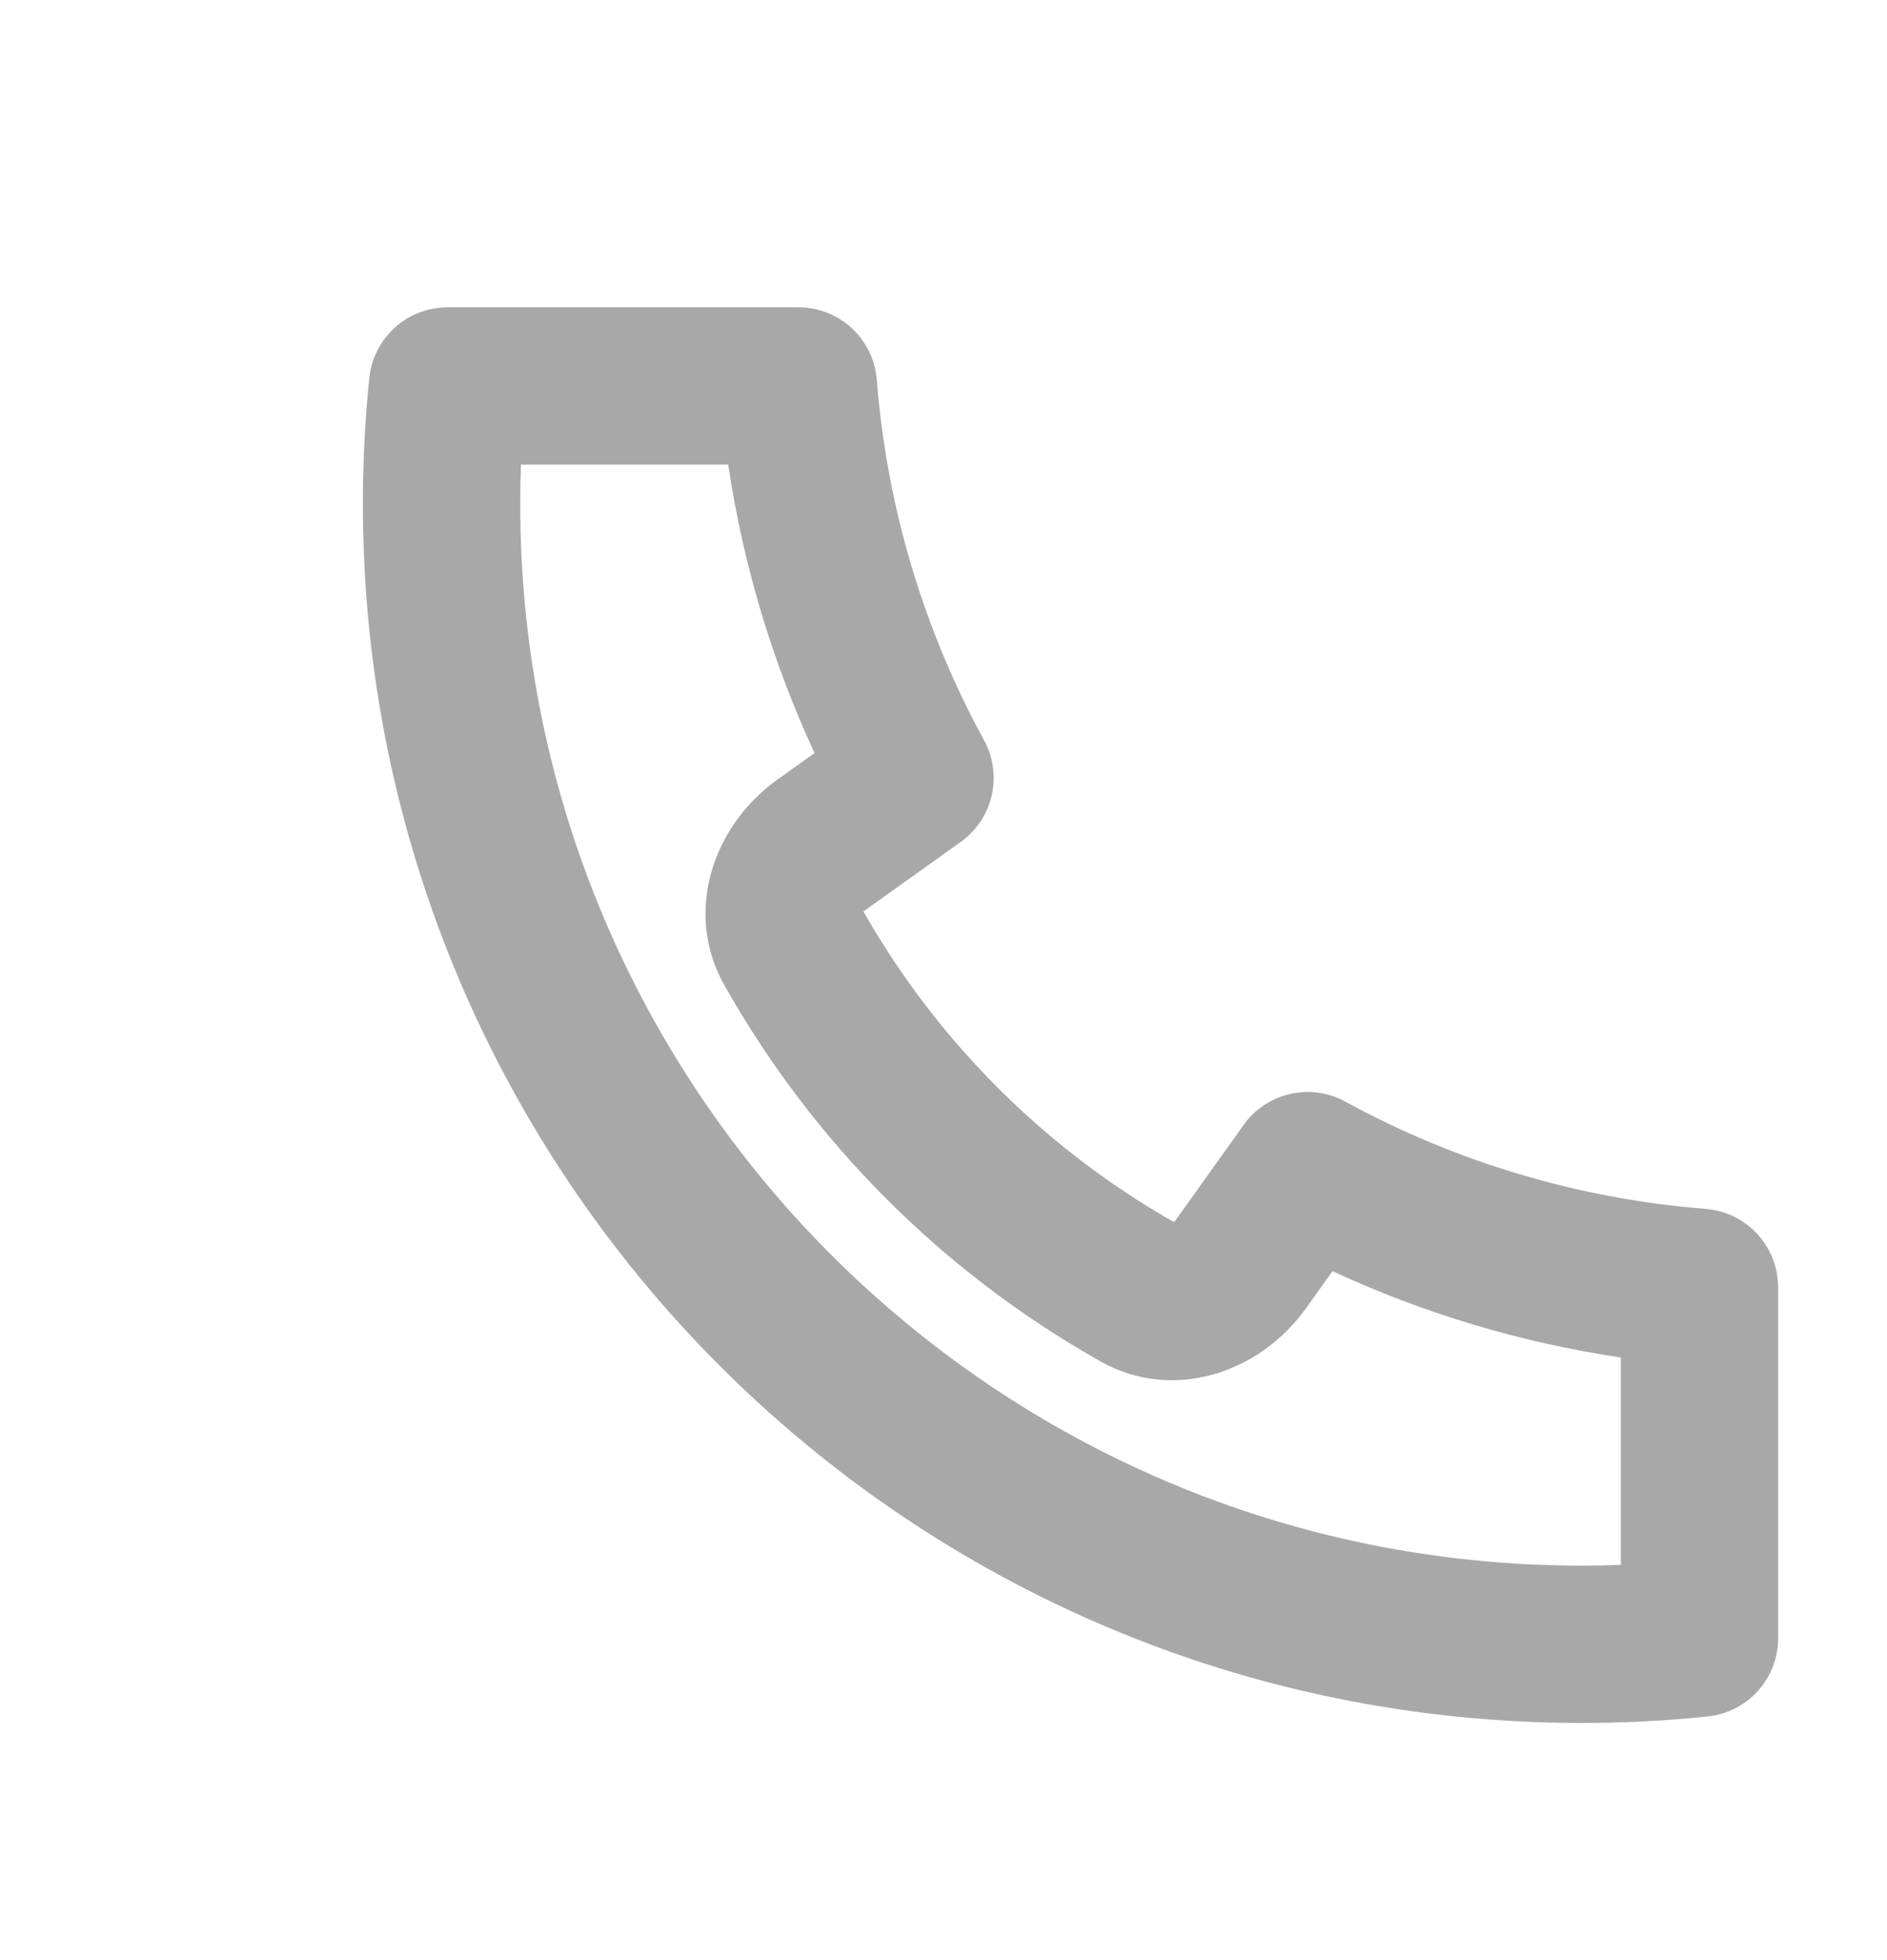 <svg width="26" height="27" viewBox="0 0 26 27" fill="none" xmlns="http://www.w3.org/2000/svg">
<path d="M11.896 12.555C12.913 14.341 14.392 15.82 16.178 16.836L17.136 15.495C17.29 15.28 17.517 15.128 17.776 15.069C18.034 15.01 18.305 15.047 18.537 15.175C20.07 16.012 21.762 16.515 23.502 16.652C23.774 16.674 24.027 16.797 24.212 16.997C24.397 17.197 24.5 17.46 24.5 17.732V22.566C24.5 22.834 24.401 23.093 24.221 23.292C24.041 23.491 23.794 23.617 23.527 23.644C22.953 23.704 22.375 23.733 21.792 23.733C12.518 23.733 5 16.215 5 6.941C5 6.358 5.029 5.78 5.089 5.206C5.116 4.939 5.242 4.692 5.441 4.512C5.64 4.332 5.899 4.233 6.167 4.233H11.001C11.273 4.233 11.536 4.336 11.736 4.52C11.936 4.705 12.059 4.959 12.081 5.231C12.217 6.971 12.721 8.663 13.558 10.196C13.686 10.428 13.723 10.699 13.664 10.957C13.605 11.216 13.453 11.443 13.238 11.597L11.896 12.555ZM9.977 13.564C9.428 12.587 9.802 11.388 10.714 10.737L11.223 10.373C10.639 9.112 10.238 7.774 10.034 6.4H7.178C7.171 6.579 7.168 6.76 7.168 6.941C7.167 15.019 13.714 21.566 21.792 21.566C21.973 21.566 22.154 21.563 22.333 21.555V18.699C20.959 18.495 19.621 18.094 18.36 17.51L17.996 18.019C17.345 18.931 16.146 19.305 15.169 18.756L15.106 18.72C12.982 17.511 11.222 15.751 10.013 13.627L9.977 13.564Z" fill="#A8A8A8"/>
</svg>
